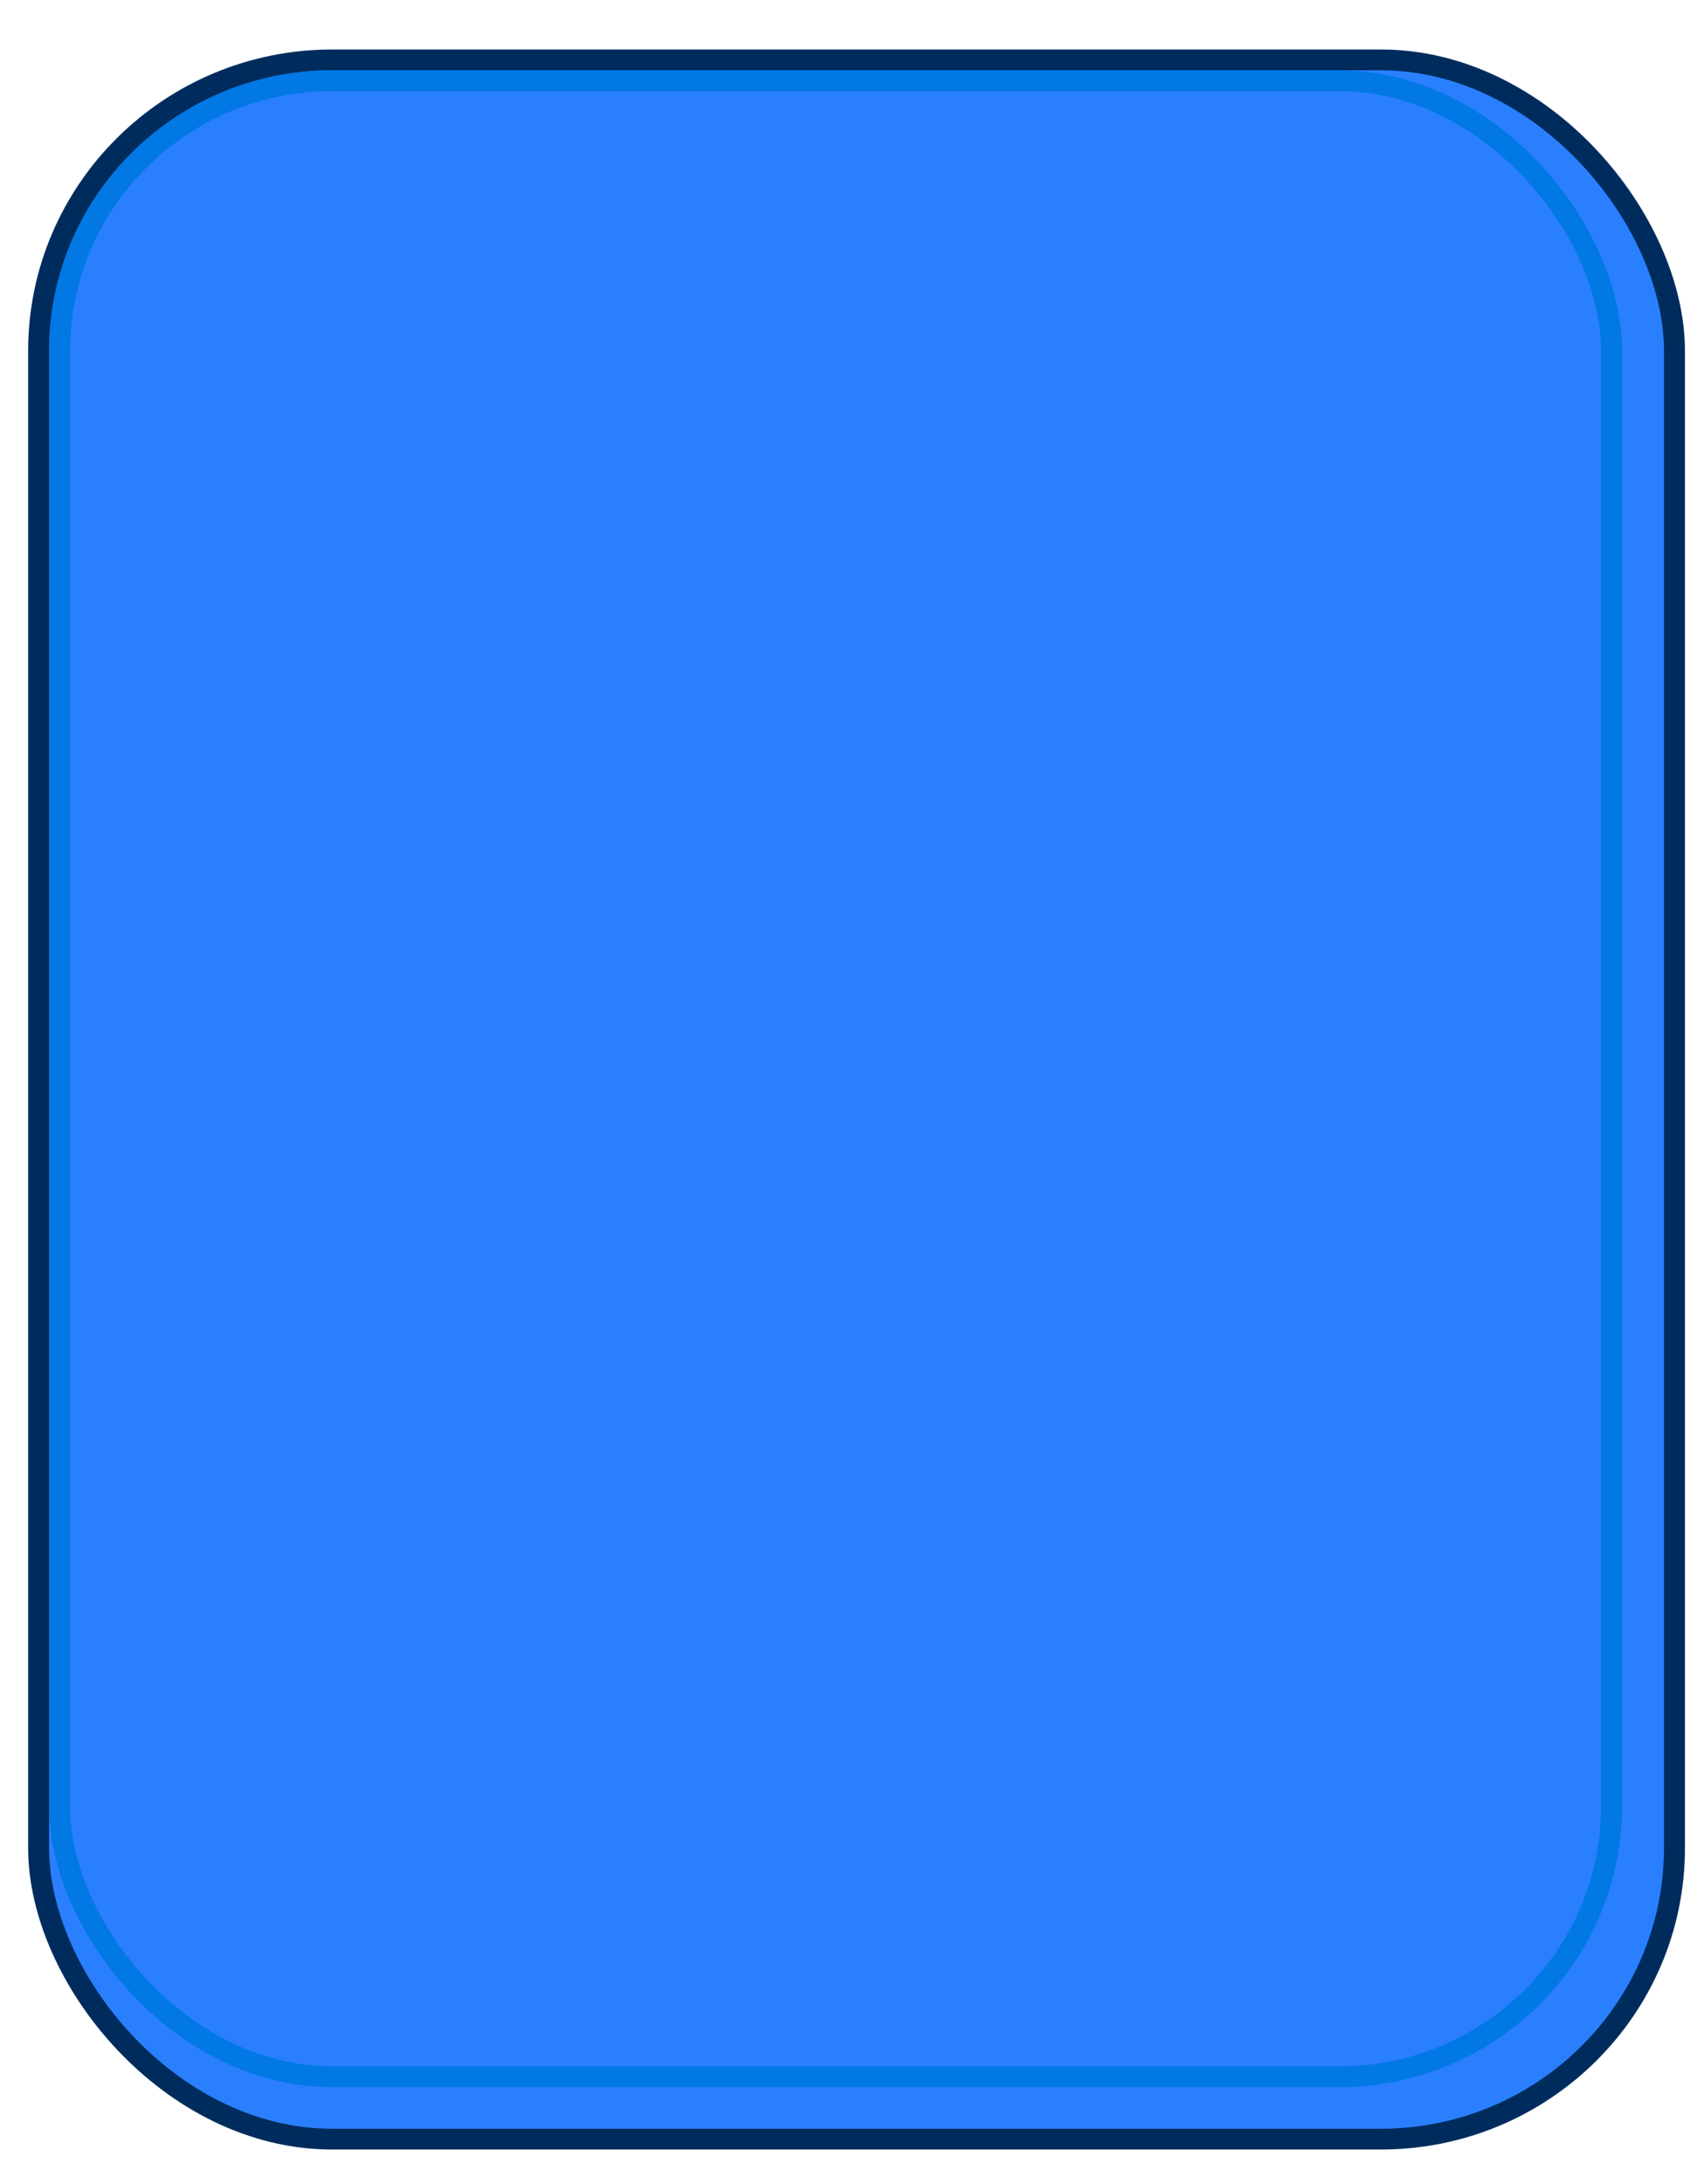 <?xml version="1.0" encoding="UTF-8" standalone="no"?>
<svg
   width="39"
   height="50"
   version="1.1"
   id="svg8"
   sodipodi:docname="highlight.svg"
   inkscape:version="1.2.2 (b0a8486541, 2022-12-01)"
   inkscape:export-filename="highlight.svg"
   inkscape:export-xdpi="96"
   inkscape:export-ydpi="96"
   xmlns:inkscape="http://www.inkscape.org/namespaces/inkscape"
   xmlns:sodipodi="http://sodipodi.sourceforge.net/DTD/sodipodi-0.dtd"
   xmlns="http://www.w3.org/2000/svg"
   xmlns:svg="http://www.w3.org/2000/svg">
  <defs
     id="defs12" />
  <sodipodi:namedview
     id="namedview10"
     pagecolor="#ffffff"
     bordercolor="#000000"
     borderopacity="0.25"
     inkscape:showpageshadow="2"
     inkscape:pageopacity="0.0"
     inkscape:pagecheckerboard="0"
     inkscape:deskcolor="#d1d1d1"
     showgrid="false"
     inkscape:zoom="7.88"
     inkscape:cx="0"
     inkscape:cy="23.22335"
     inkscape:window-width="1920"
     inkscape:window-height="967"
     inkscape:window-x="0"
     inkscape:window-y="24"
     inkscape:window-maximized="1"
     inkscape:current-layer="svg8" />
  <g
     id="Layer_1"
     transform="matrix(0.96,0,0,0.952,0.404,0.895)"
     style="fill:#2a7fff">
    <title
       id="title2">Layer 1</title>
    <!-- 外层边框 -->
    <rect
       id="svg_1"
       width="39"
       height="50"
       x="0.5"
       y="0.5"
       fill="#015ad8"
       stroke="#002c5d"
       stroke-width="0.5"
       rx="7"
       style="fill:#2a7fff" />
    <!-- 内层边框 -->
    <rect
       width="37"
       height="48"
       x="1"
       y="1"
       fill="#015ad8"
       stroke="#0178e3"
       stroke-width="0.5"
       rx="6.5"
       id="rect5"
       style="fill:#2a7fff" />
  </g>
</svg>
